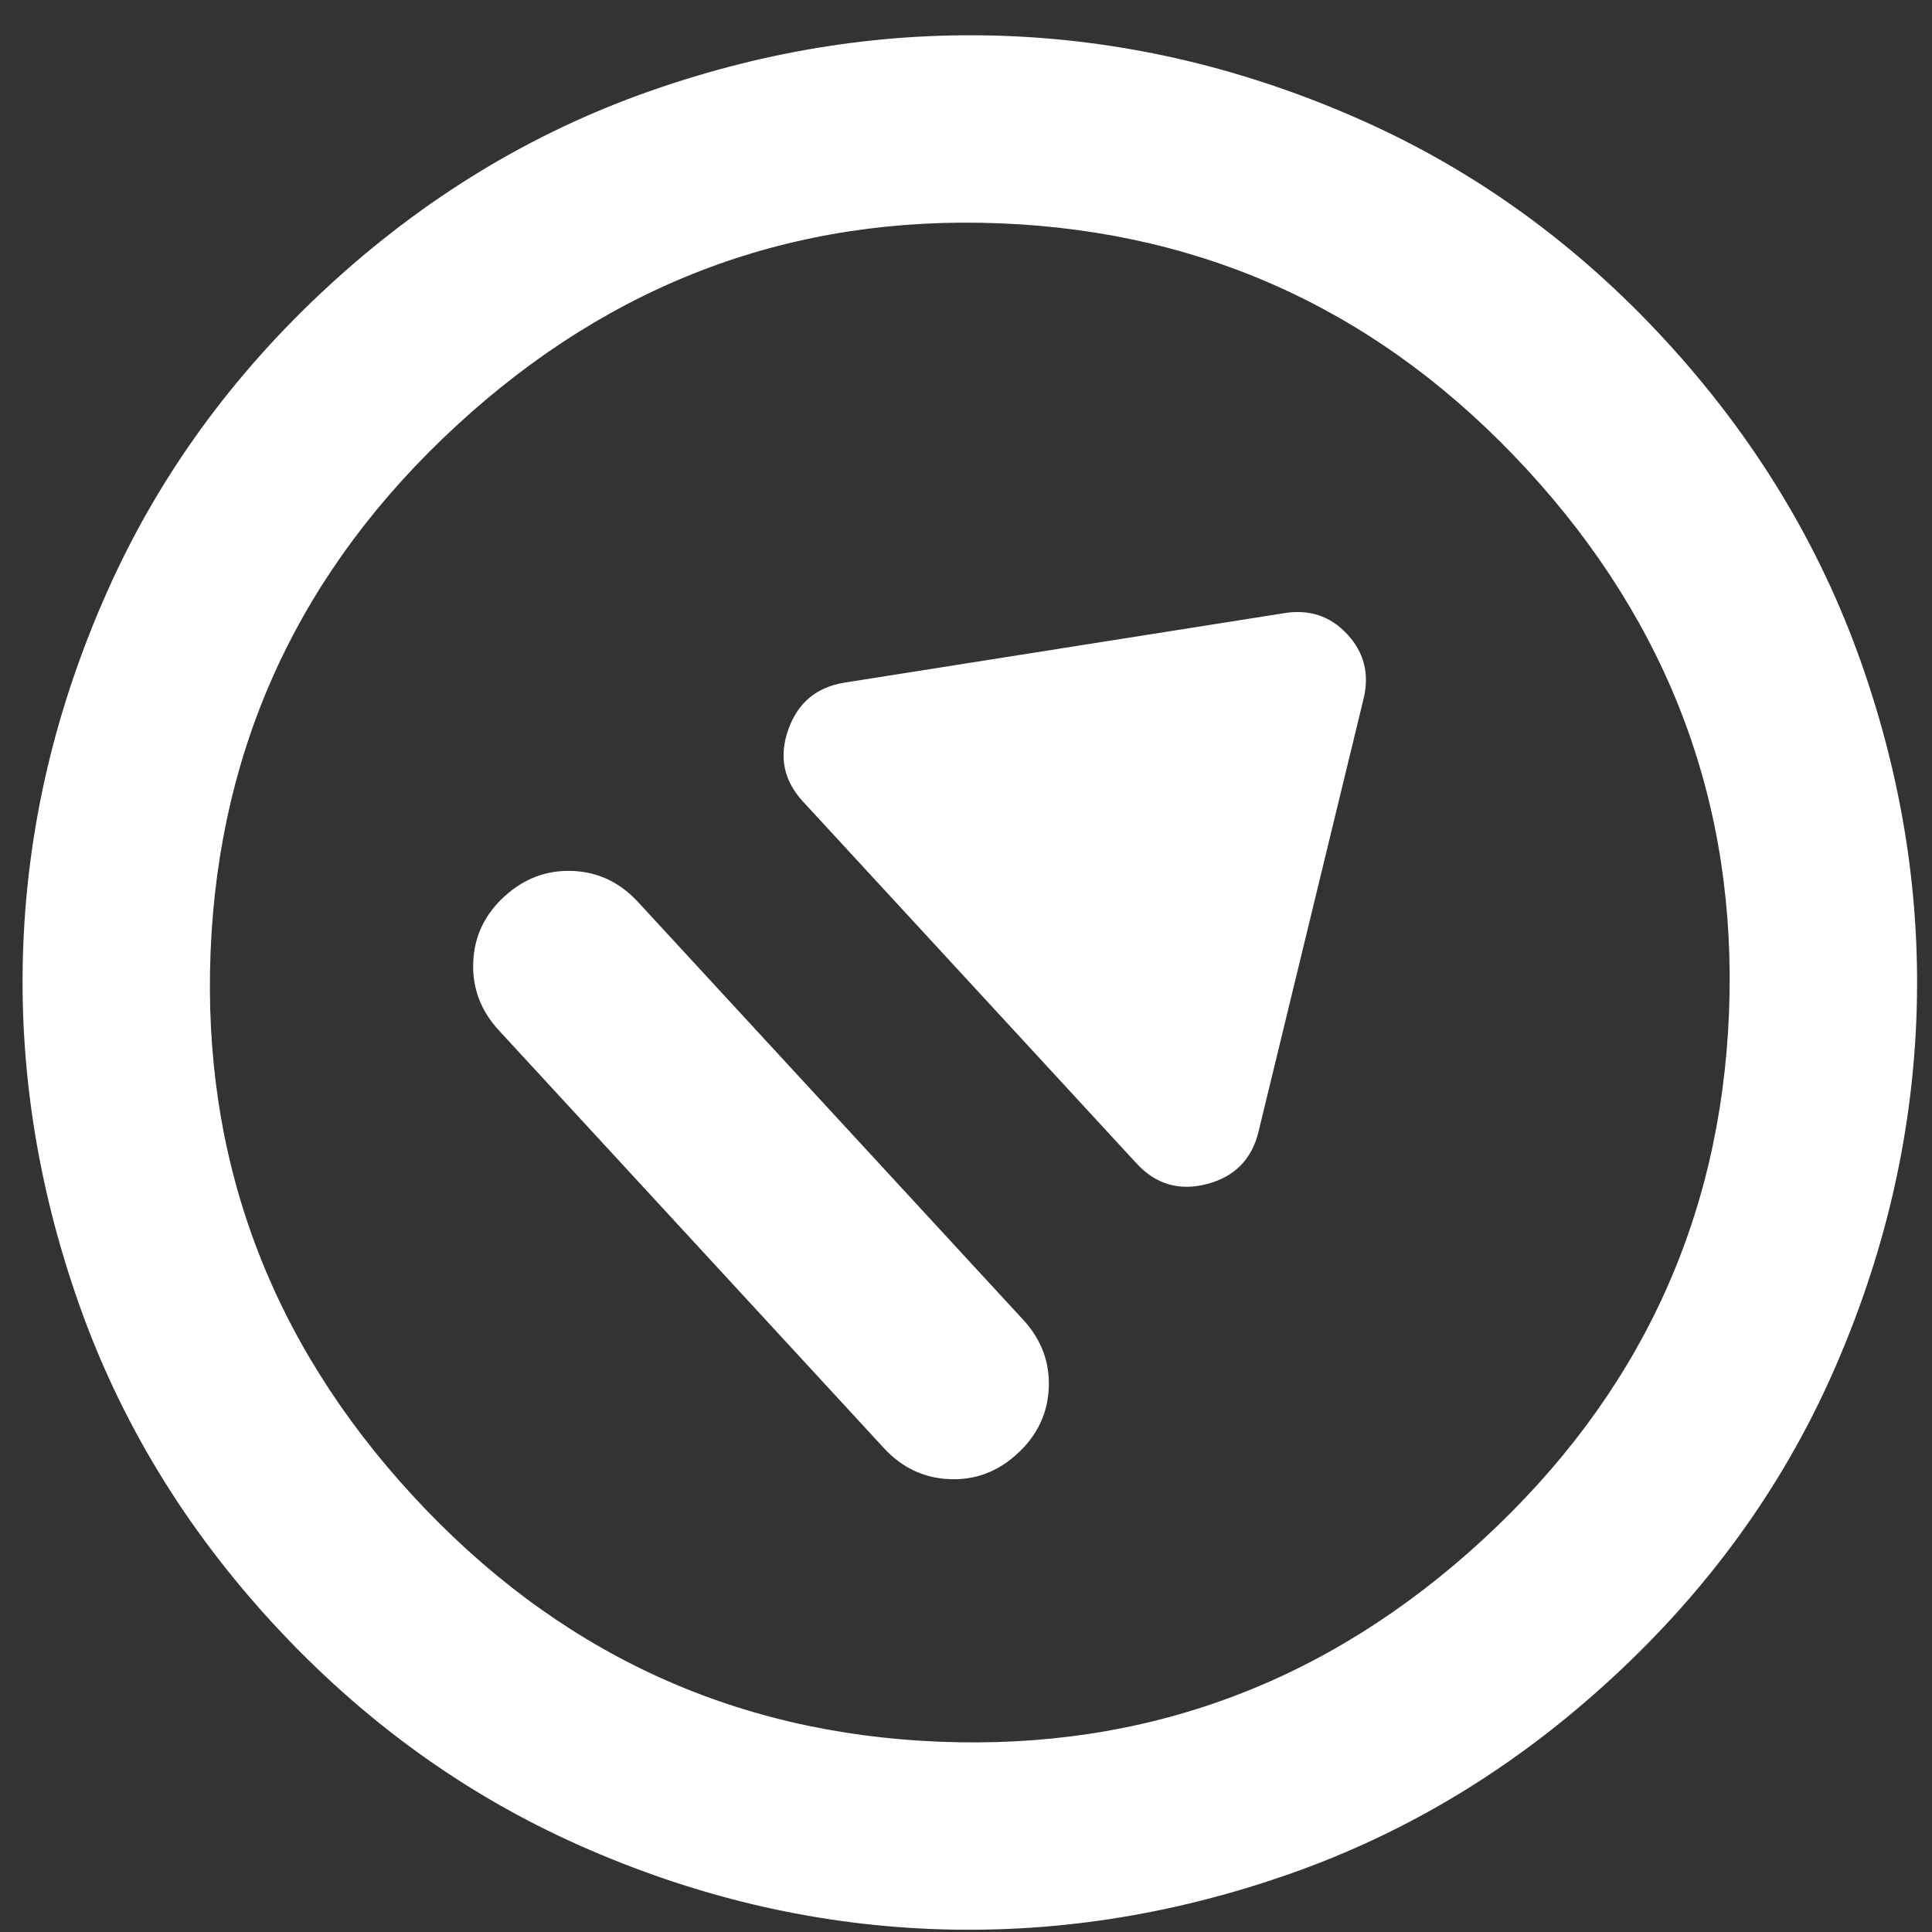 <svg width="38" height="38" viewBox="0 0 38 38" fill="none" xmlns="http://www.w3.org/2000/svg">
<rect x="0" y="0" width="38" height="38" fill="#333333" stroke="none"/>
<path d="M20.015 28.588C20.403 28.23 20.608 27.799 20.628 27.294C20.649 26.788 20.48 26.343 20.123 25.956L12.55 17.742C12.193 17.354 11.762 17.15 11.257 17.13C10.753 17.111 10.307 17.279 9.919 17.634C9.531 17.99 9.327 18.421 9.308 18.927C9.288 19.433 9.456 19.88 9.812 20.266L17.384 28.481C17.742 28.869 18.173 29.073 18.678 29.093C19.184 29.114 19.629 28.945 20.015 28.588ZM24.754 22.257L26.812 13.775C26.942 13.276 26.839 12.843 26.502 12.478C26.166 12.113 25.743 11.975 25.234 12.064L16.613 13.426C16.061 13.514 15.691 13.822 15.504 14.352C15.317 14.883 15.414 15.353 15.793 15.765L22.356 22.885C22.735 23.295 23.196 23.43 23.74 23.288C24.285 23.145 24.622 22.802 24.754 22.257ZM31.695 33.016C29.801 34.762 27.69 36.043 25.361 36.859C23.032 37.676 20.684 38.036 18.317 37.941C15.95 37.845 13.639 37.295 11.384 36.291C9.129 35.286 7.129 33.838 5.383 31.946C3.637 30.053 2.356 27.942 1.54 25.611C0.724 23.281 0.363 20.933 0.459 18.567C0.554 16.202 1.104 13.891 2.109 11.634C3.113 9.378 4.562 7.378 6.454 5.633C8.346 3.889 10.457 2.608 12.788 1.79C15.119 0.972 17.467 0.612 19.832 0.709C22.198 0.806 24.509 1.356 26.766 2.358C29.024 3.36 31.024 4.809 32.766 6.704C34.508 8.6 35.789 10.711 36.609 13.038C37.429 15.366 37.789 17.713 37.691 20.082C37.592 22.451 37.042 24.763 36.042 27.017C35.042 29.271 33.593 31.27 31.695 33.016ZM29.171 30.278C32.229 27.459 33.841 24.011 34.007 19.933C34.173 15.854 32.846 12.286 30.028 9.228C27.209 6.17 23.761 4.559 19.682 4.393C15.604 4.227 12.036 5.553 8.978 8.372C5.92 11.19 4.308 14.639 4.142 18.717C3.977 22.796 5.303 26.364 8.121 29.421C10.94 32.479 14.389 34.091 18.467 34.257C22.545 34.423 26.113 33.097 29.171 30.278Z" fill="white"/>
</svg>

